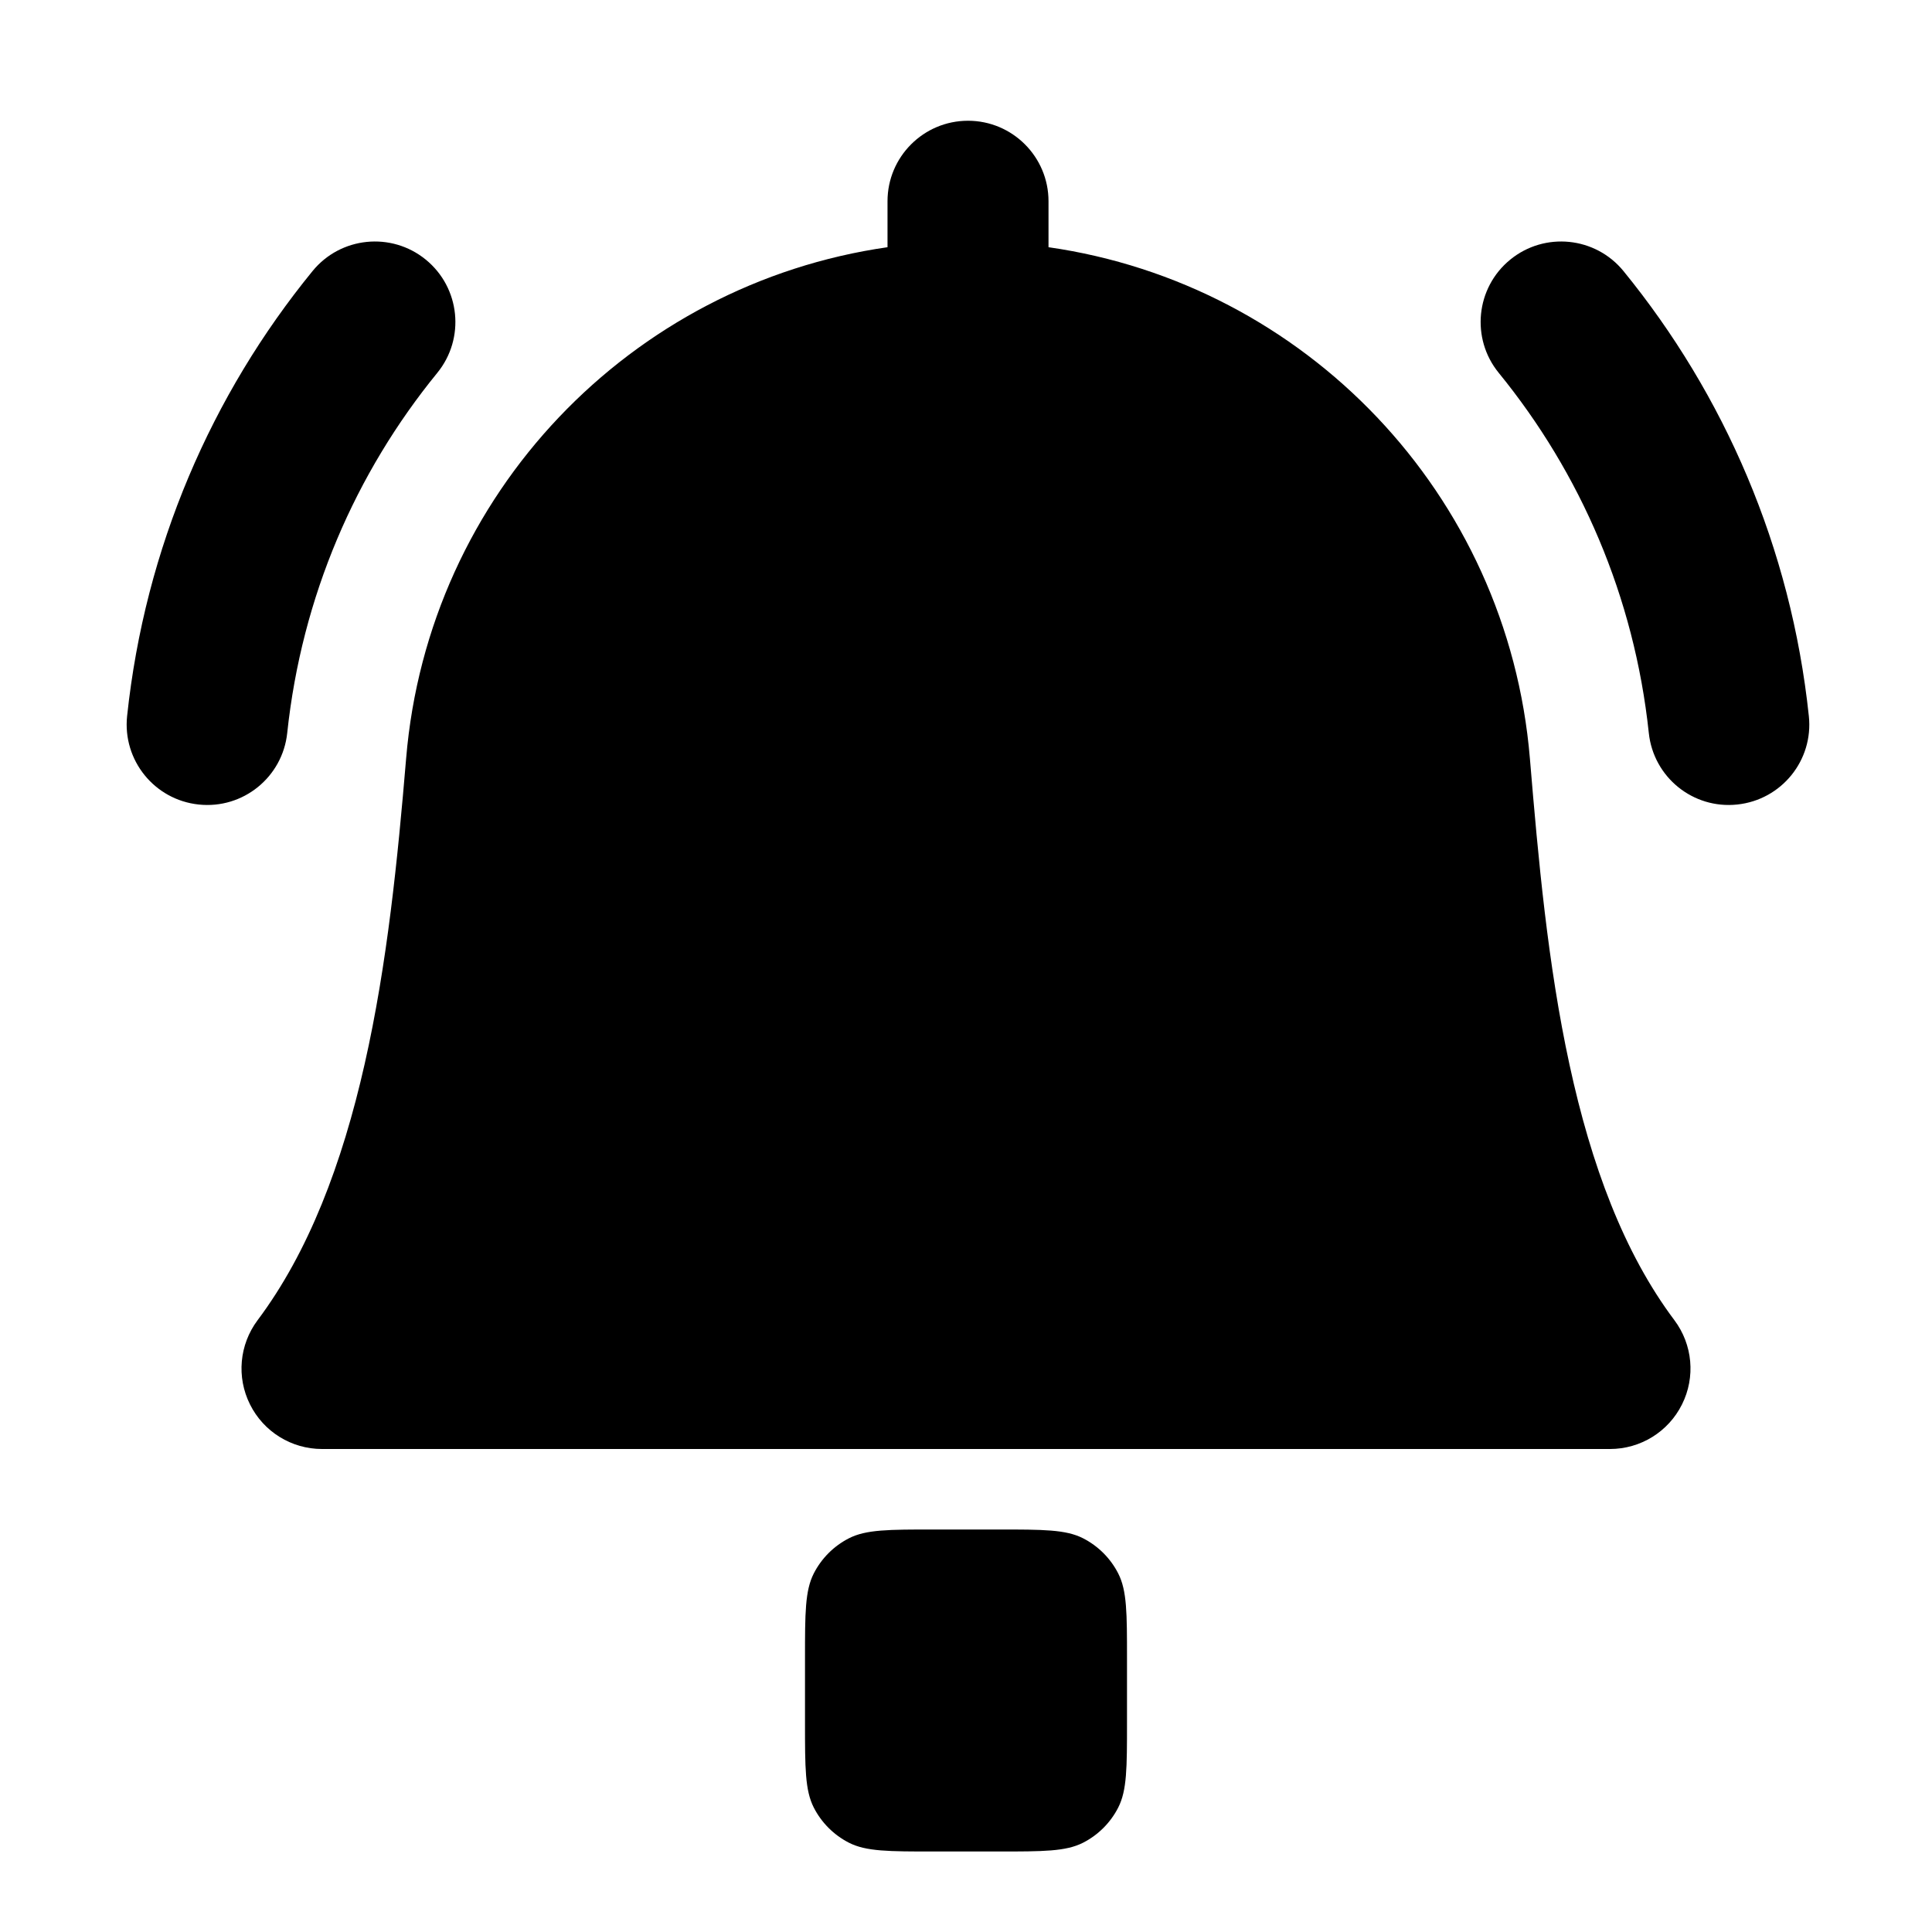 <svg width="24" height="24" viewBox="0 0 24 24" fill="none" xmlns="http://www.w3.org/2000/svg">
<path fill-rule="evenodd" clip-rule="evenodd" d="M13.025 2.5C13.025 1.948 12.577 1.5 12.025 1.5C11.473 1.5 11.025 1.948 11.025 2.5V3.071C7.841 3.527 5.319 6.13 5.045 9.423C4.941 10.666 4.81 11.979 4.53 13.217C4.249 14.459 3.832 15.557 3.2 16.4C2.973 16.703 2.936 17.108 3.106 17.447C3.275 17.786 3.621 18 4 18H20C20.379 18 20.725 17.786 20.894 17.447C21.064 17.108 21.027 16.703 20.8 16.4C20.171 15.562 19.766 14.468 19.497 13.226C19.228 11.987 19.109 10.674 19.005 9.423C18.73 6.13 16.209 3.527 13.025 3.071V2.5ZM10.109 19.546C10 19.76 10 20.04 10 20.6V21.4C10 21.96 10 22.24 10.109 22.454C10.205 22.642 10.358 22.795 10.546 22.891C10.76 23 11.04 23 11.6 23H12.4C12.96 23 13.24 23 13.454 22.891C13.642 22.795 13.795 22.642 13.891 22.454C14 22.24 14 21.96 14 21.4V20.6C14 20.04 14 19.76 13.891 19.546C13.795 19.358 13.642 19.205 13.454 19.109C13.24 19 12.96 19 12.4 19H11.6C11.04 19 10.76 19 10.546 19.109C10.358 19.205 10.205 19.358 10.109 19.546ZM5.432 4.632C5.781 4.204 5.717 3.574 5.289 3.225C4.861 2.876 4.231 2.94 3.882 3.368C2.63 4.902 1.801 6.801 1.579 8.895C1.521 9.444 1.919 9.936 2.468 9.994C3.018 10.053 3.51 9.655 3.568 9.105C3.748 7.41 4.418 5.874 5.432 4.632ZM20.168 3.368C19.819 2.94 19.189 2.876 18.761 3.225C18.333 3.574 18.269 4.204 18.618 4.632C19.631 5.874 20.302 7.41 20.482 9.105C20.54 9.655 21.032 10.053 21.581 9.994C22.131 9.936 22.529 9.444 22.47 8.895C22.249 6.801 21.419 4.902 20.168 3.368Z" fill="currentColor"/>
</svg>

